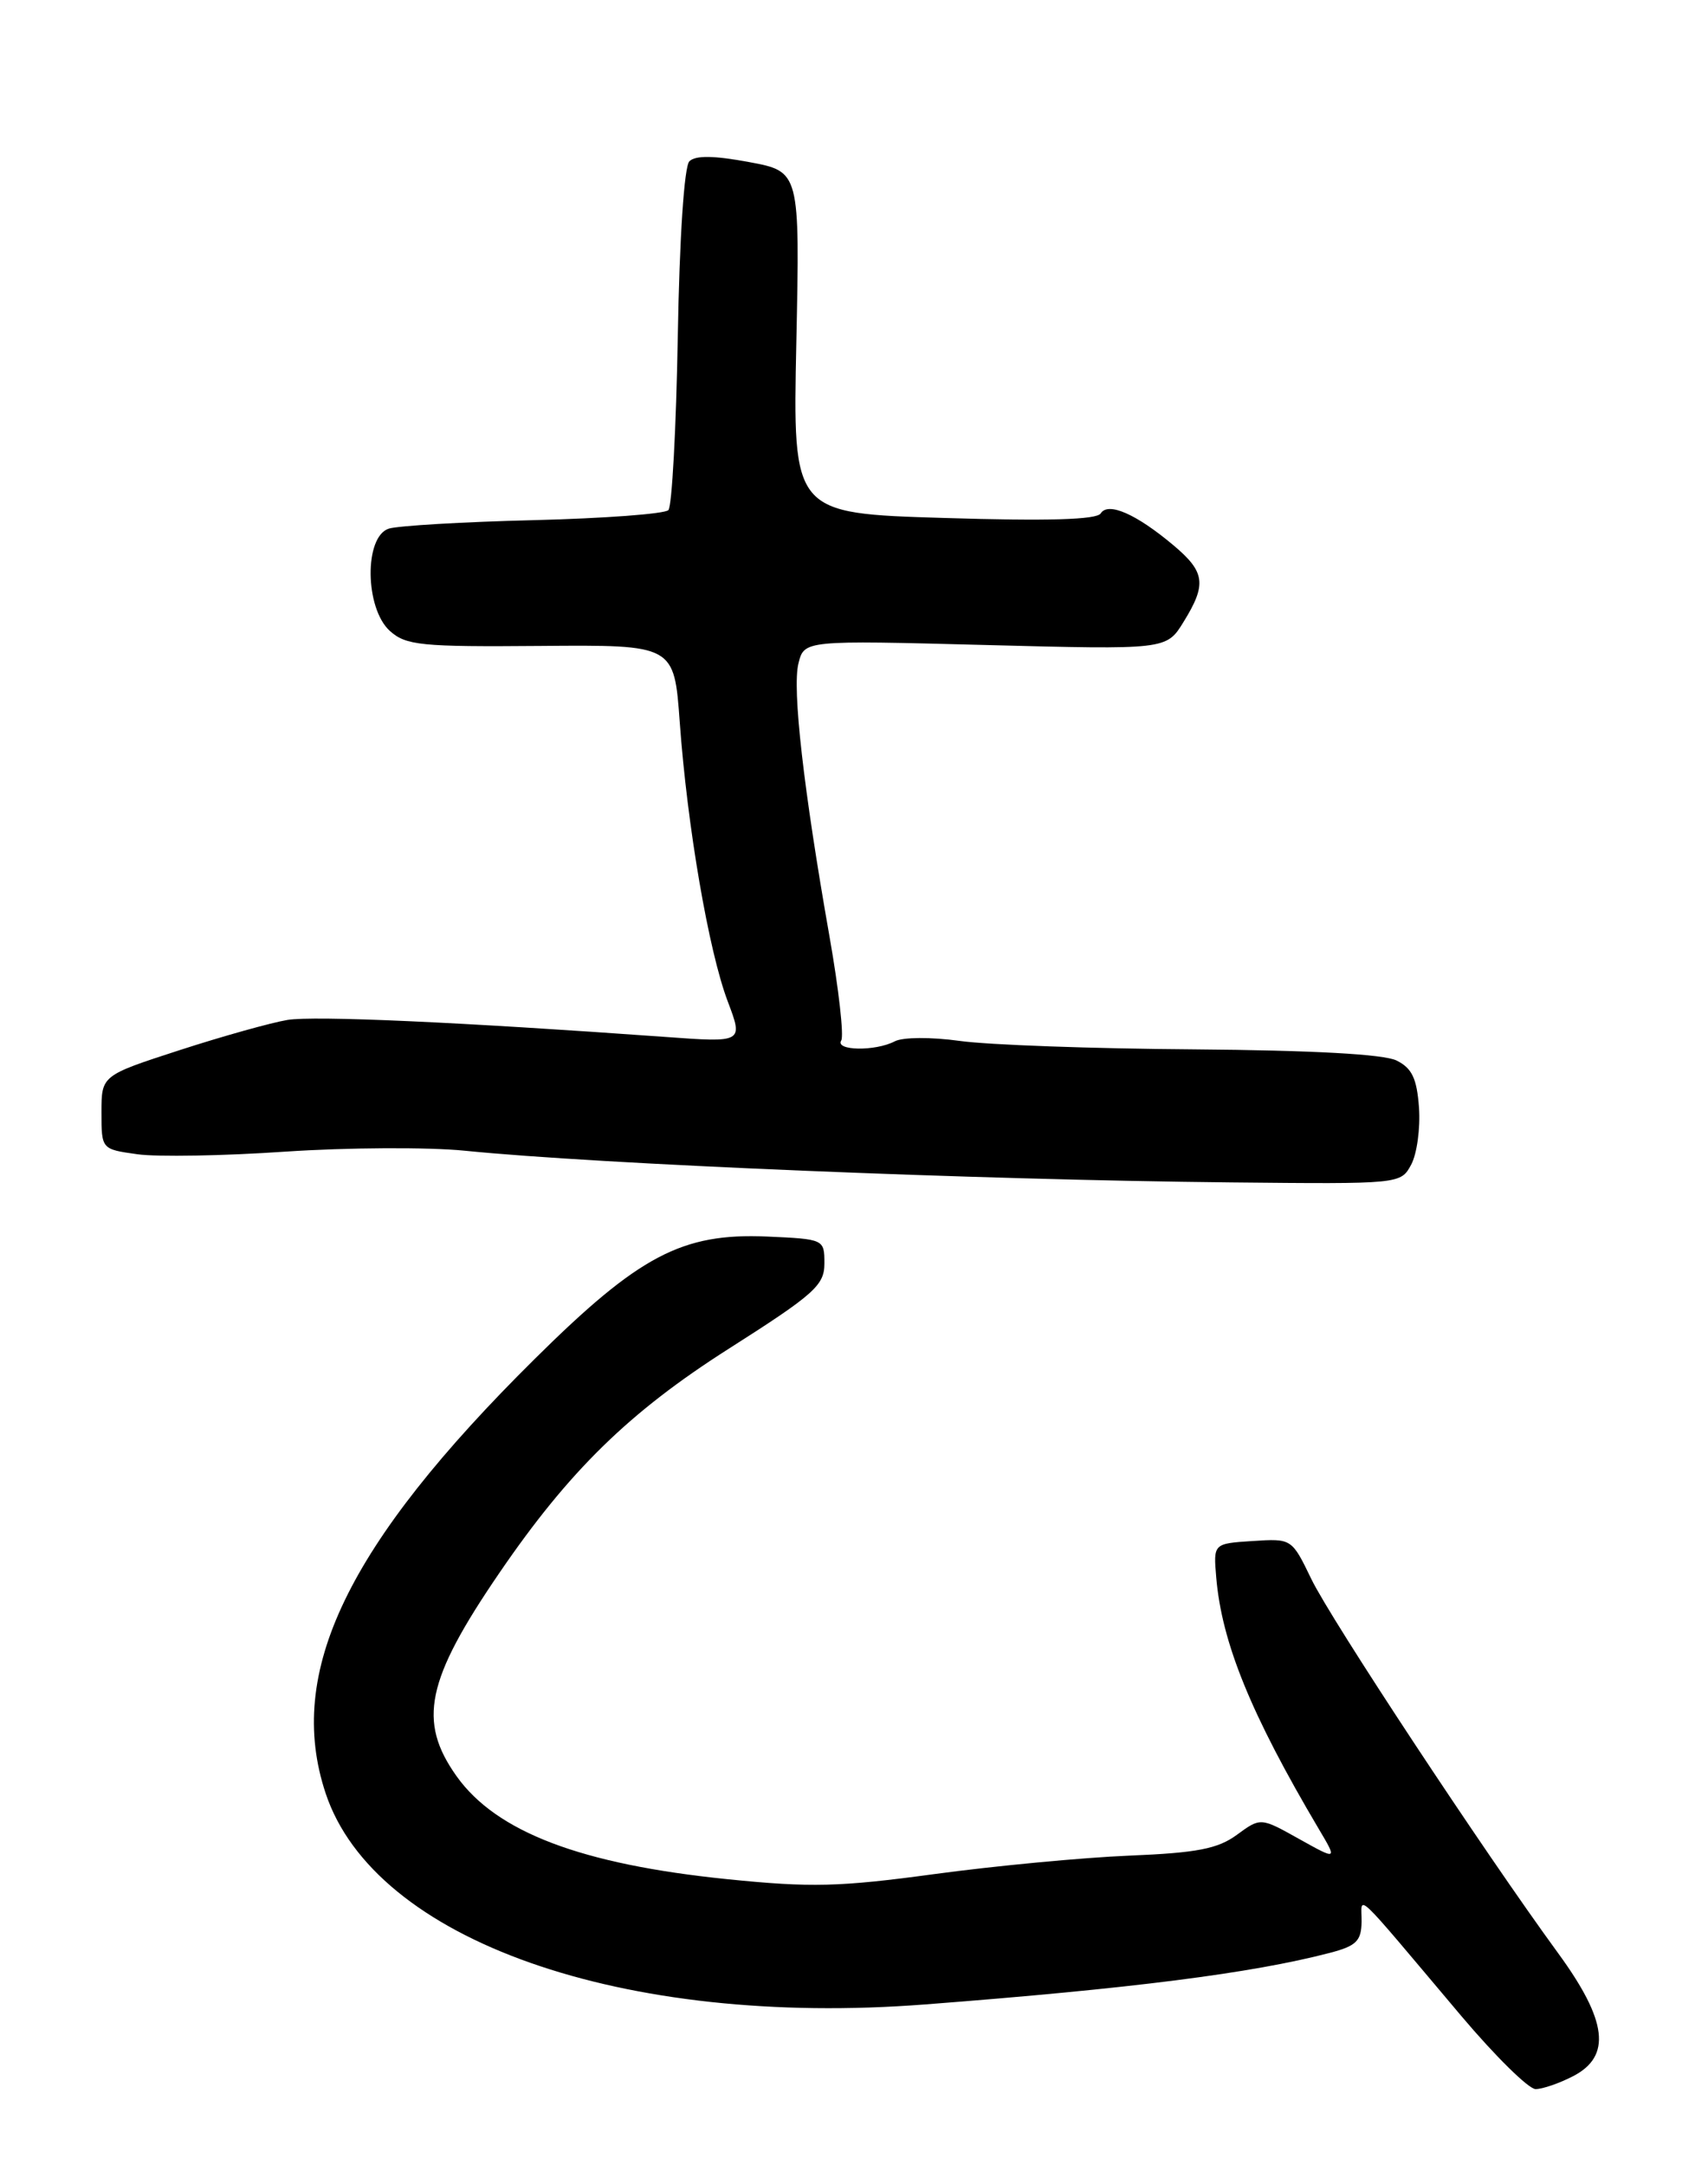<?xml version="1.0" encoding="UTF-8" standalone="no"?>
<!DOCTYPE svg PUBLIC "-//W3C//DTD SVG 1.1//EN" "http://www.w3.org/Graphics/SVG/1.1/DTD/svg11.dtd" >
<svg xmlns="http://www.w3.org/2000/svg" xmlns:xlink="http://www.w3.org/1999/xlink" version="1.1" viewBox="0 0 202 256">
 <g >
 <path fill="currentColor"
d=" M 186.05 245.47 C 190.61 243.11 190.10 238.91 184.29 230.95 C 175.55 218.99 157.43 191.54 155.09 186.70 C 152.77 181.90 152.77 181.90 148.14 182.20 C 143.50 182.50 143.50 182.50 143.84 186.50 C 144.49 194.22 147.95 202.70 155.96 216.23 C 158.17 219.95 158.17 219.95 153.63 217.42 C 149.09 214.88 149.09 214.88 146.29 216.93 C 144.03 218.59 141.59 219.07 133.50 219.40 C 128.00 219.63 117.65 220.61 110.50 221.58 C 99.29 223.10 95.92 223.19 86.00 222.18 C 68.72 220.42 58.71 216.61 54.00 210.01 C 49.38 203.51 50.40 198.64 59.04 186.00 C 67.30 173.91 74.40 166.97 86.15 159.49 C 96.32 153.02 97.50 151.97 97.50 149.38 C 97.50 146.52 97.46 146.50 90.69 146.20 C 80.67 145.77 75.59 148.44 63.26 160.65 C 41.03 182.65 33.76 197.73 38.51 212.02 C 44.29 229.42 73.63 239.75 109.41 236.99 C 133.86 235.11 148.06 233.30 157.25 230.90 C 160.41 230.08 161.00 229.49 161.03 227.21 C 161.07 224.09 159.66 222.76 172.81 238.34 C 176.83 243.10 180.79 247.00 181.61 247.00 C 182.43 247.00 184.43 246.31 186.05 245.47 Z  M 166.90 137.69 C 167.58 136.42 167.99 133.39 167.82 130.96 C 167.57 127.51 166.99 126.29 165.17 125.39 C 163.65 124.64 155.25 124.18 141.17 124.07 C 129.25 123.99 116.80 123.54 113.50 123.07 C 110.11 122.60 106.77 122.62 105.82 123.12 C 103.52 124.32 98.73 124.24 99.49 123.02 C 99.82 122.48 99.20 116.96 98.11 110.77 C 95.02 93.25 93.68 81.43 94.43 78.44 C 95.11 75.70 95.11 75.70 116.53 76.26 C 137.95 76.82 137.95 76.82 139.97 73.54 C 142.73 69.08 142.54 67.63 138.78 64.47 C 134.38 60.77 131.05 59.31 130.18 60.70 C 129.71 61.45 123.94 61.62 111.63 61.24 C 93.75 60.70 93.75 60.70 94.18 40.49 C 94.60 20.28 94.60 20.28 88.58 19.16 C 84.45 18.39 82.24 18.36 81.53 19.07 C 80.92 19.68 80.36 28.09 80.16 39.80 C 79.97 50.63 79.47 59.87 79.05 60.31 C 78.62 60.76 71.46 61.29 63.13 61.50 C 54.79 61.70 47.08 62.16 45.99 62.50 C 43.05 63.43 43.14 71.92 46.11 74.60 C 48.02 76.31 49.79 76.49 63.98 76.37 C 79.73 76.24 79.73 76.24 80.39 85.37 C 81.28 97.71 83.81 112.44 86.06 118.38 C 87.91 123.27 87.91 123.27 78.70 122.60 C 54.29 120.84 37.17 120.07 34.00 120.59 C 32.08 120.91 26.34 122.51 21.25 124.16 C 12.00 127.16 12.00 127.16 12.00 131.52 C 12.00 135.88 12.00 135.88 16.25 136.47 C 18.59 136.80 26.48 136.66 33.78 136.16 C 41.09 135.67 50.61 135.62 54.94 136.05 C 70.77 137.65 115.52 139.50 145.58 139.80 C 165.63 140.00 165.66 140.00 166.90 137.69 Z "/>
</g>
</svg>